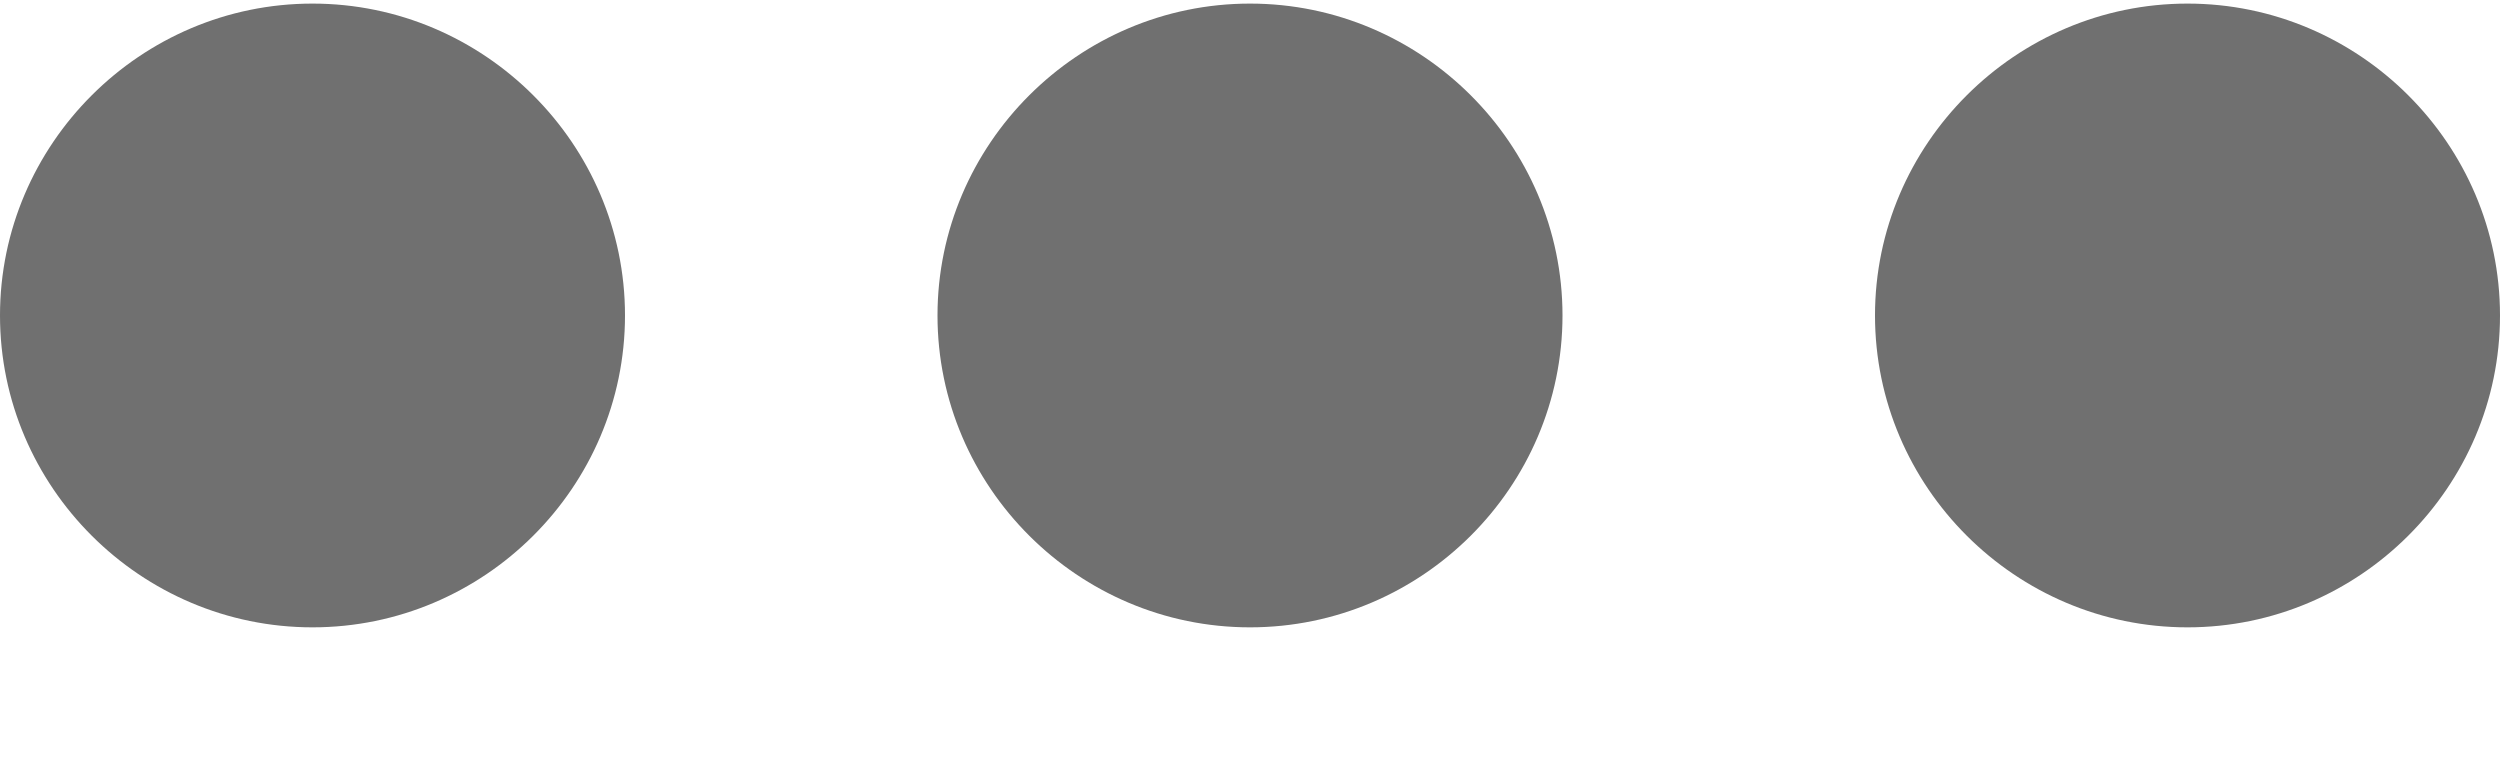 <svg width="16" height="5" viewBox="0 0 16 5" fill="none" xmlns="http://www.w3.org/2000/svg">
<path d="M2 0.023C0.9 0.023 0 0.922 0 2.019C0 3.117 0.9 4.015 2 4.015C3.1 4.015 4 3.117 4 2.019C4 0.922 3.1 0.023 2 0.023ZM14 0.023C12.9 0.023 12 0.922 12 2.019C12 3.117 12.9 4.015 14 4.015C15.1 4.015 16 3.117 16 2.019C16 0.922 15.1 0.023 14 0.023ZM8 0.023C6.9 0.023 6 0.922 6 2.019C6 3.117 6.9 4.015 8 4.015C9.1 4.015 10 3.117 10 2.019C10 0.922 9.1 0.023 8 0.023Z" fill="#707070"/>
</svg>
